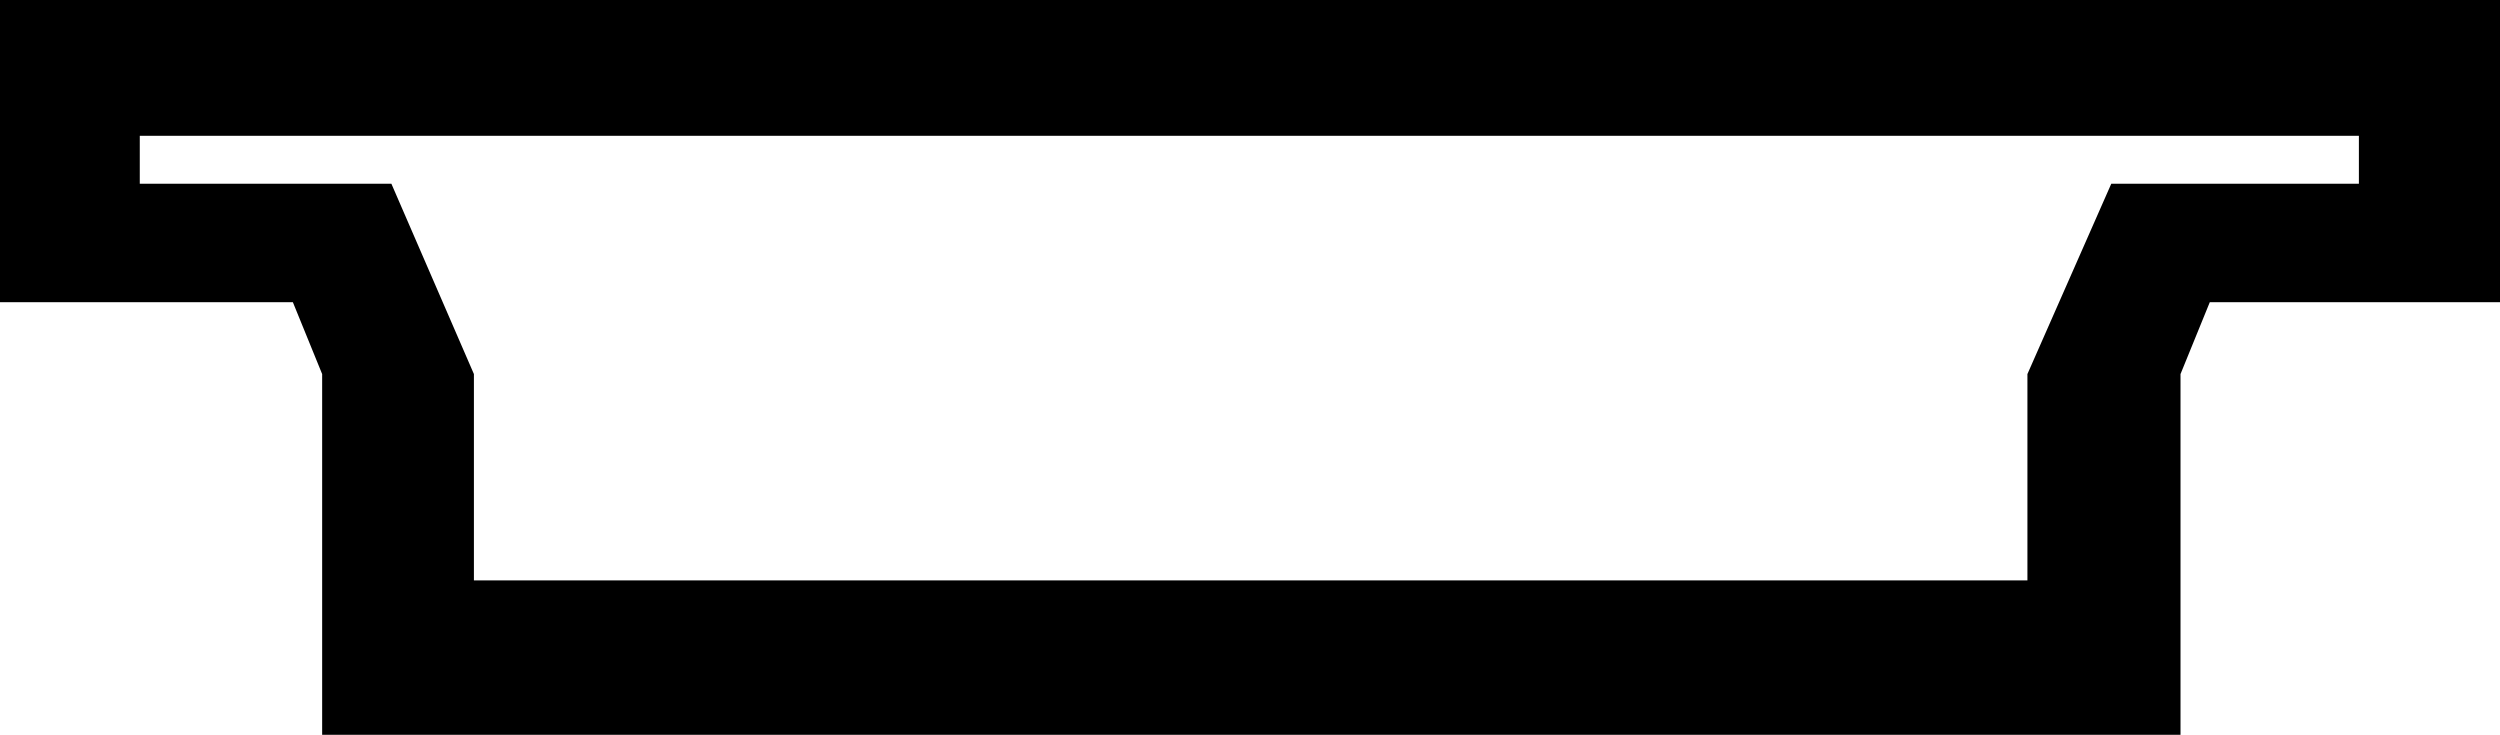 <?xml version='1.0' encoding ='UTF-8' standalone='no'?>
<svg width='18.78' height='5.52' xmlns='http://www.w3.org/2000/svg' xmlns:xlink='http://www.w3.org/1999/xlink'  version='1.1' >
<path style='fill:black; stroke:none' d=' M 17.72 1.02  L 17.72 1.38  L 15.86 1.38  L 15.23 2.81  L 15.23 4.36  L 3.56 4.36  L 3.56 2.81  L 2.94 1.38  L 1.05 1.38  L 1.05 1.02  Z  M 0 0  L 0 2.27  L 2.2 2.27  L 2.42 2.81  L 2.42 5.52  L 16.38 5.52  L 16.38 2.81  L 16.6 2.27  L 18.78 2.27  L 18.78 0  Z '/></svg>
